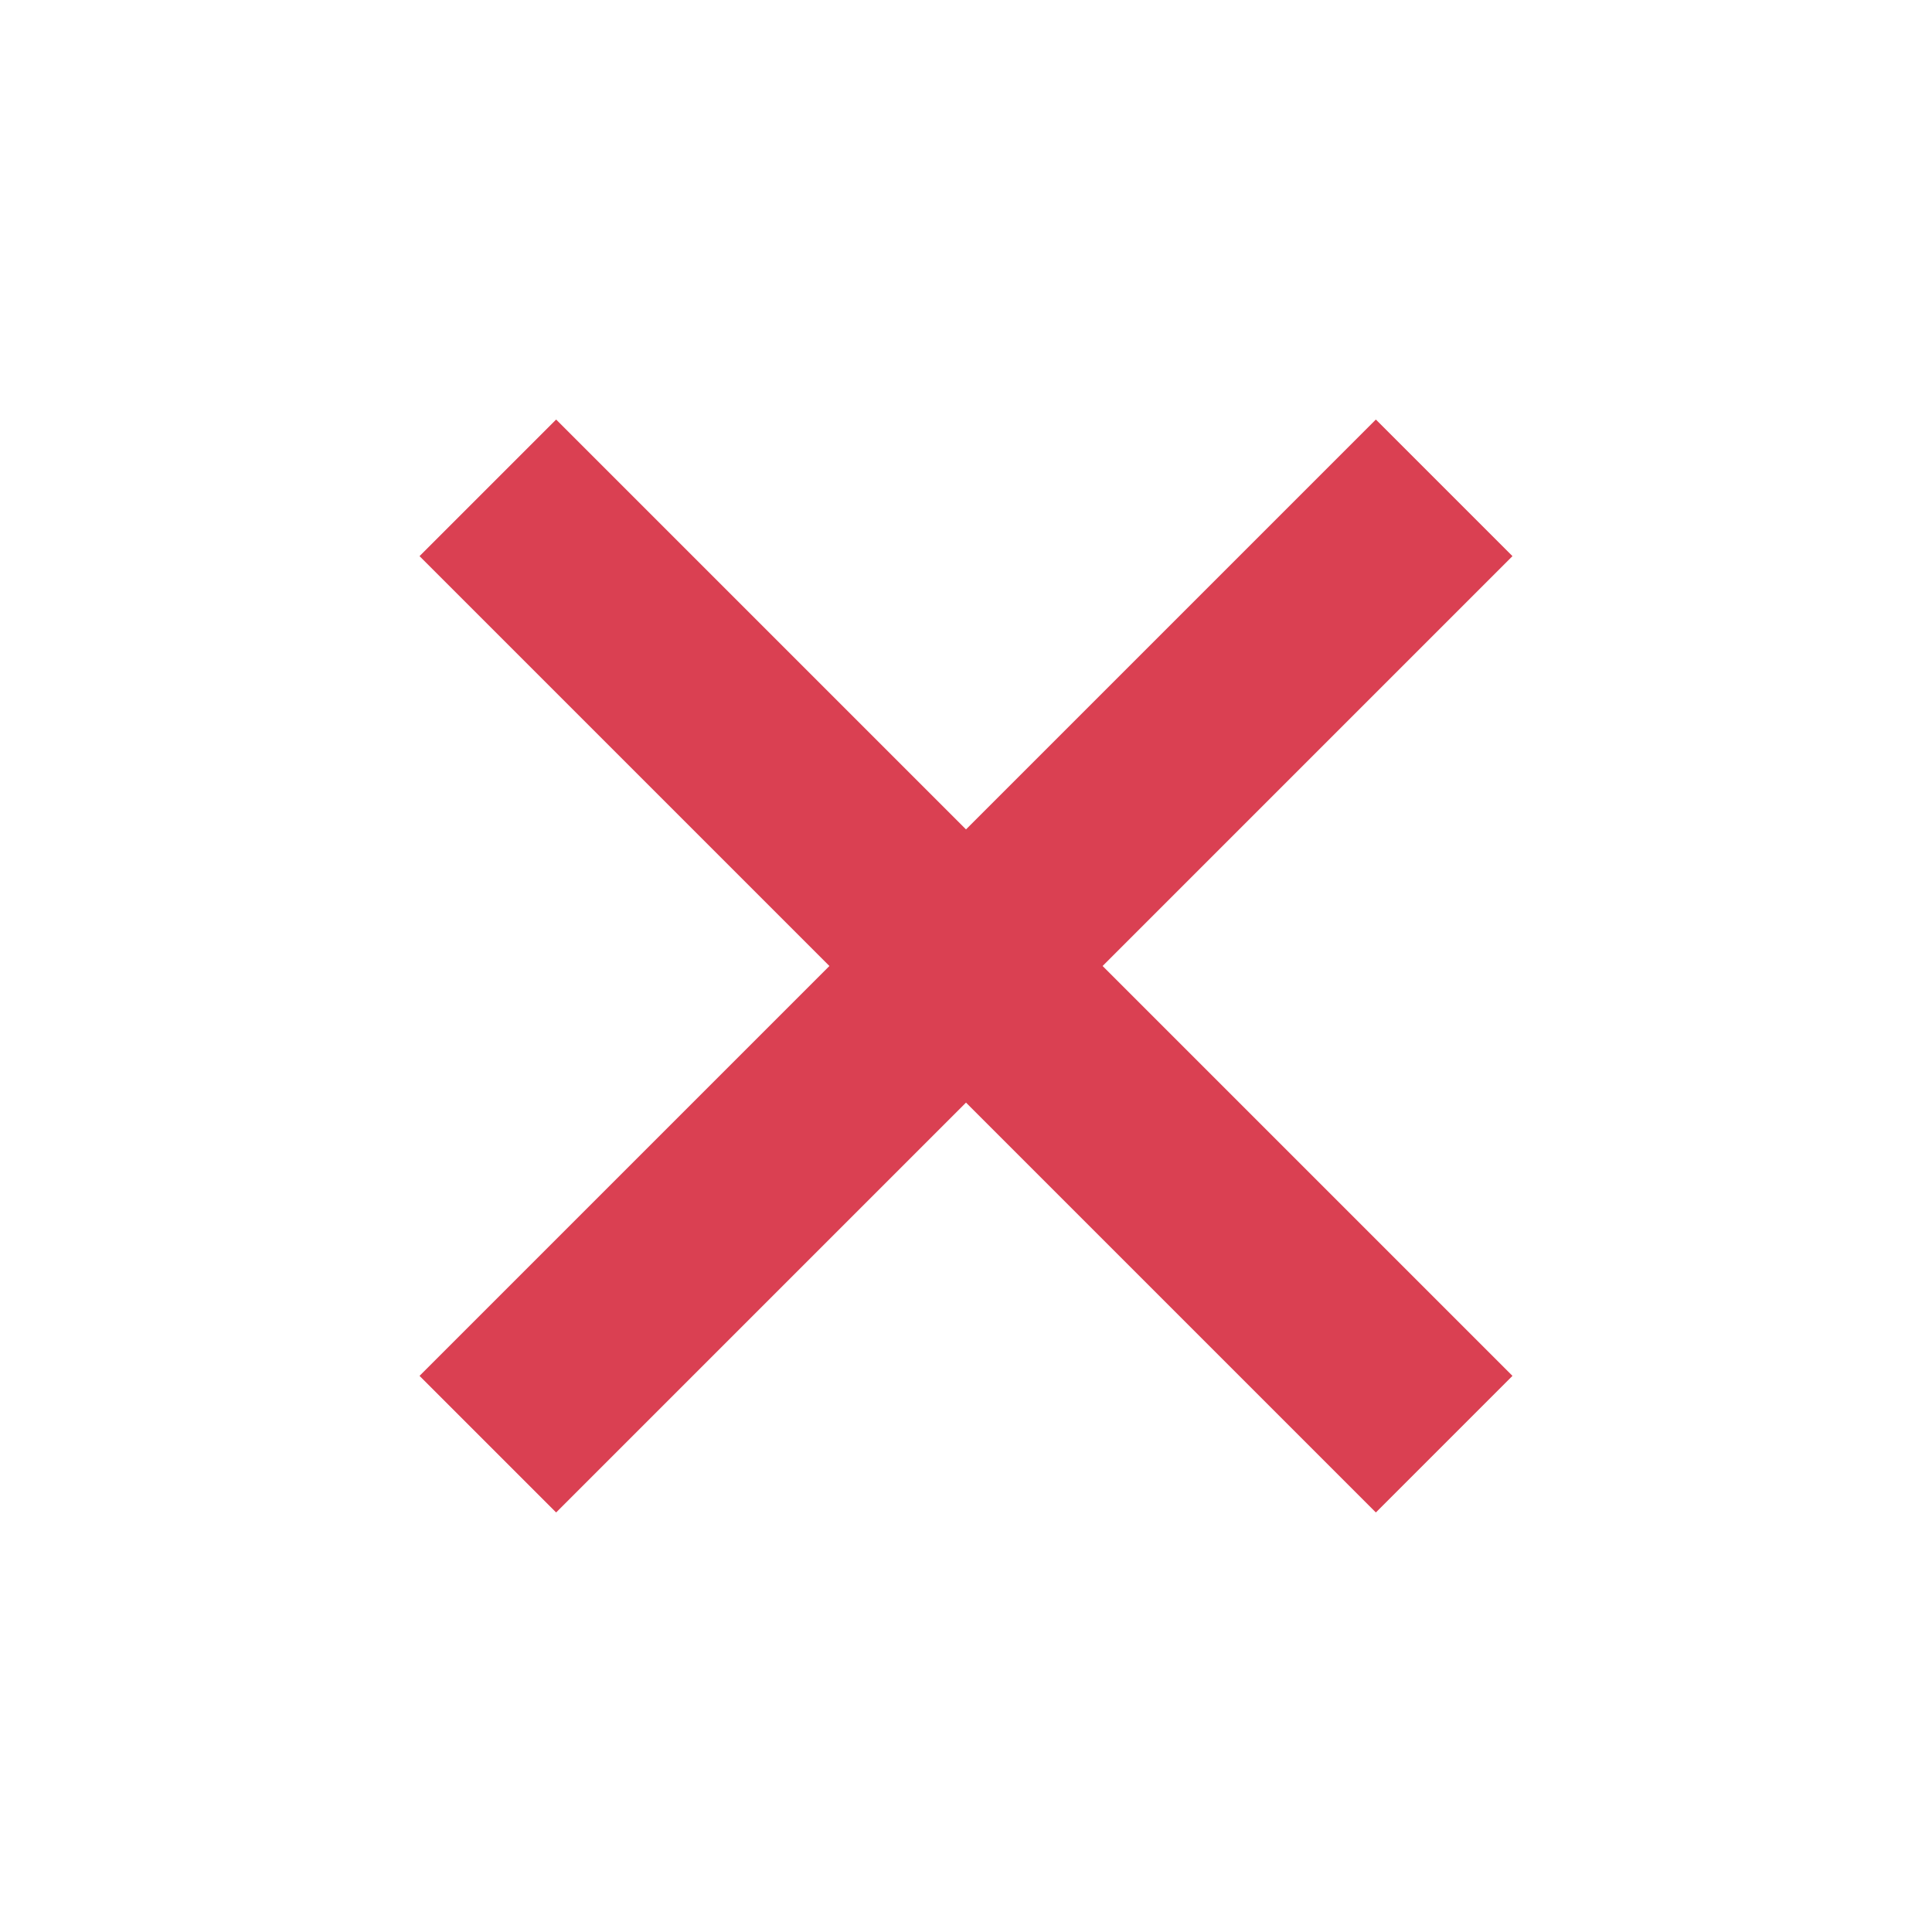 <svg width="20" height="20" viewBox="0 0 20 20" fill="none" xmlns="http://www.w3.org/2000/svg">
<path d="M15.657 5.757L14.243 4.343L10 8.586L5.757 4.343L4.343 5.757L8.586 10L4.343 14.243L5.757 15.657L10 11.414L14.243 15.657L15.657 14.243L11.414 10L15.657 5.757Z" fill="#DA4052"/>
</svg>

